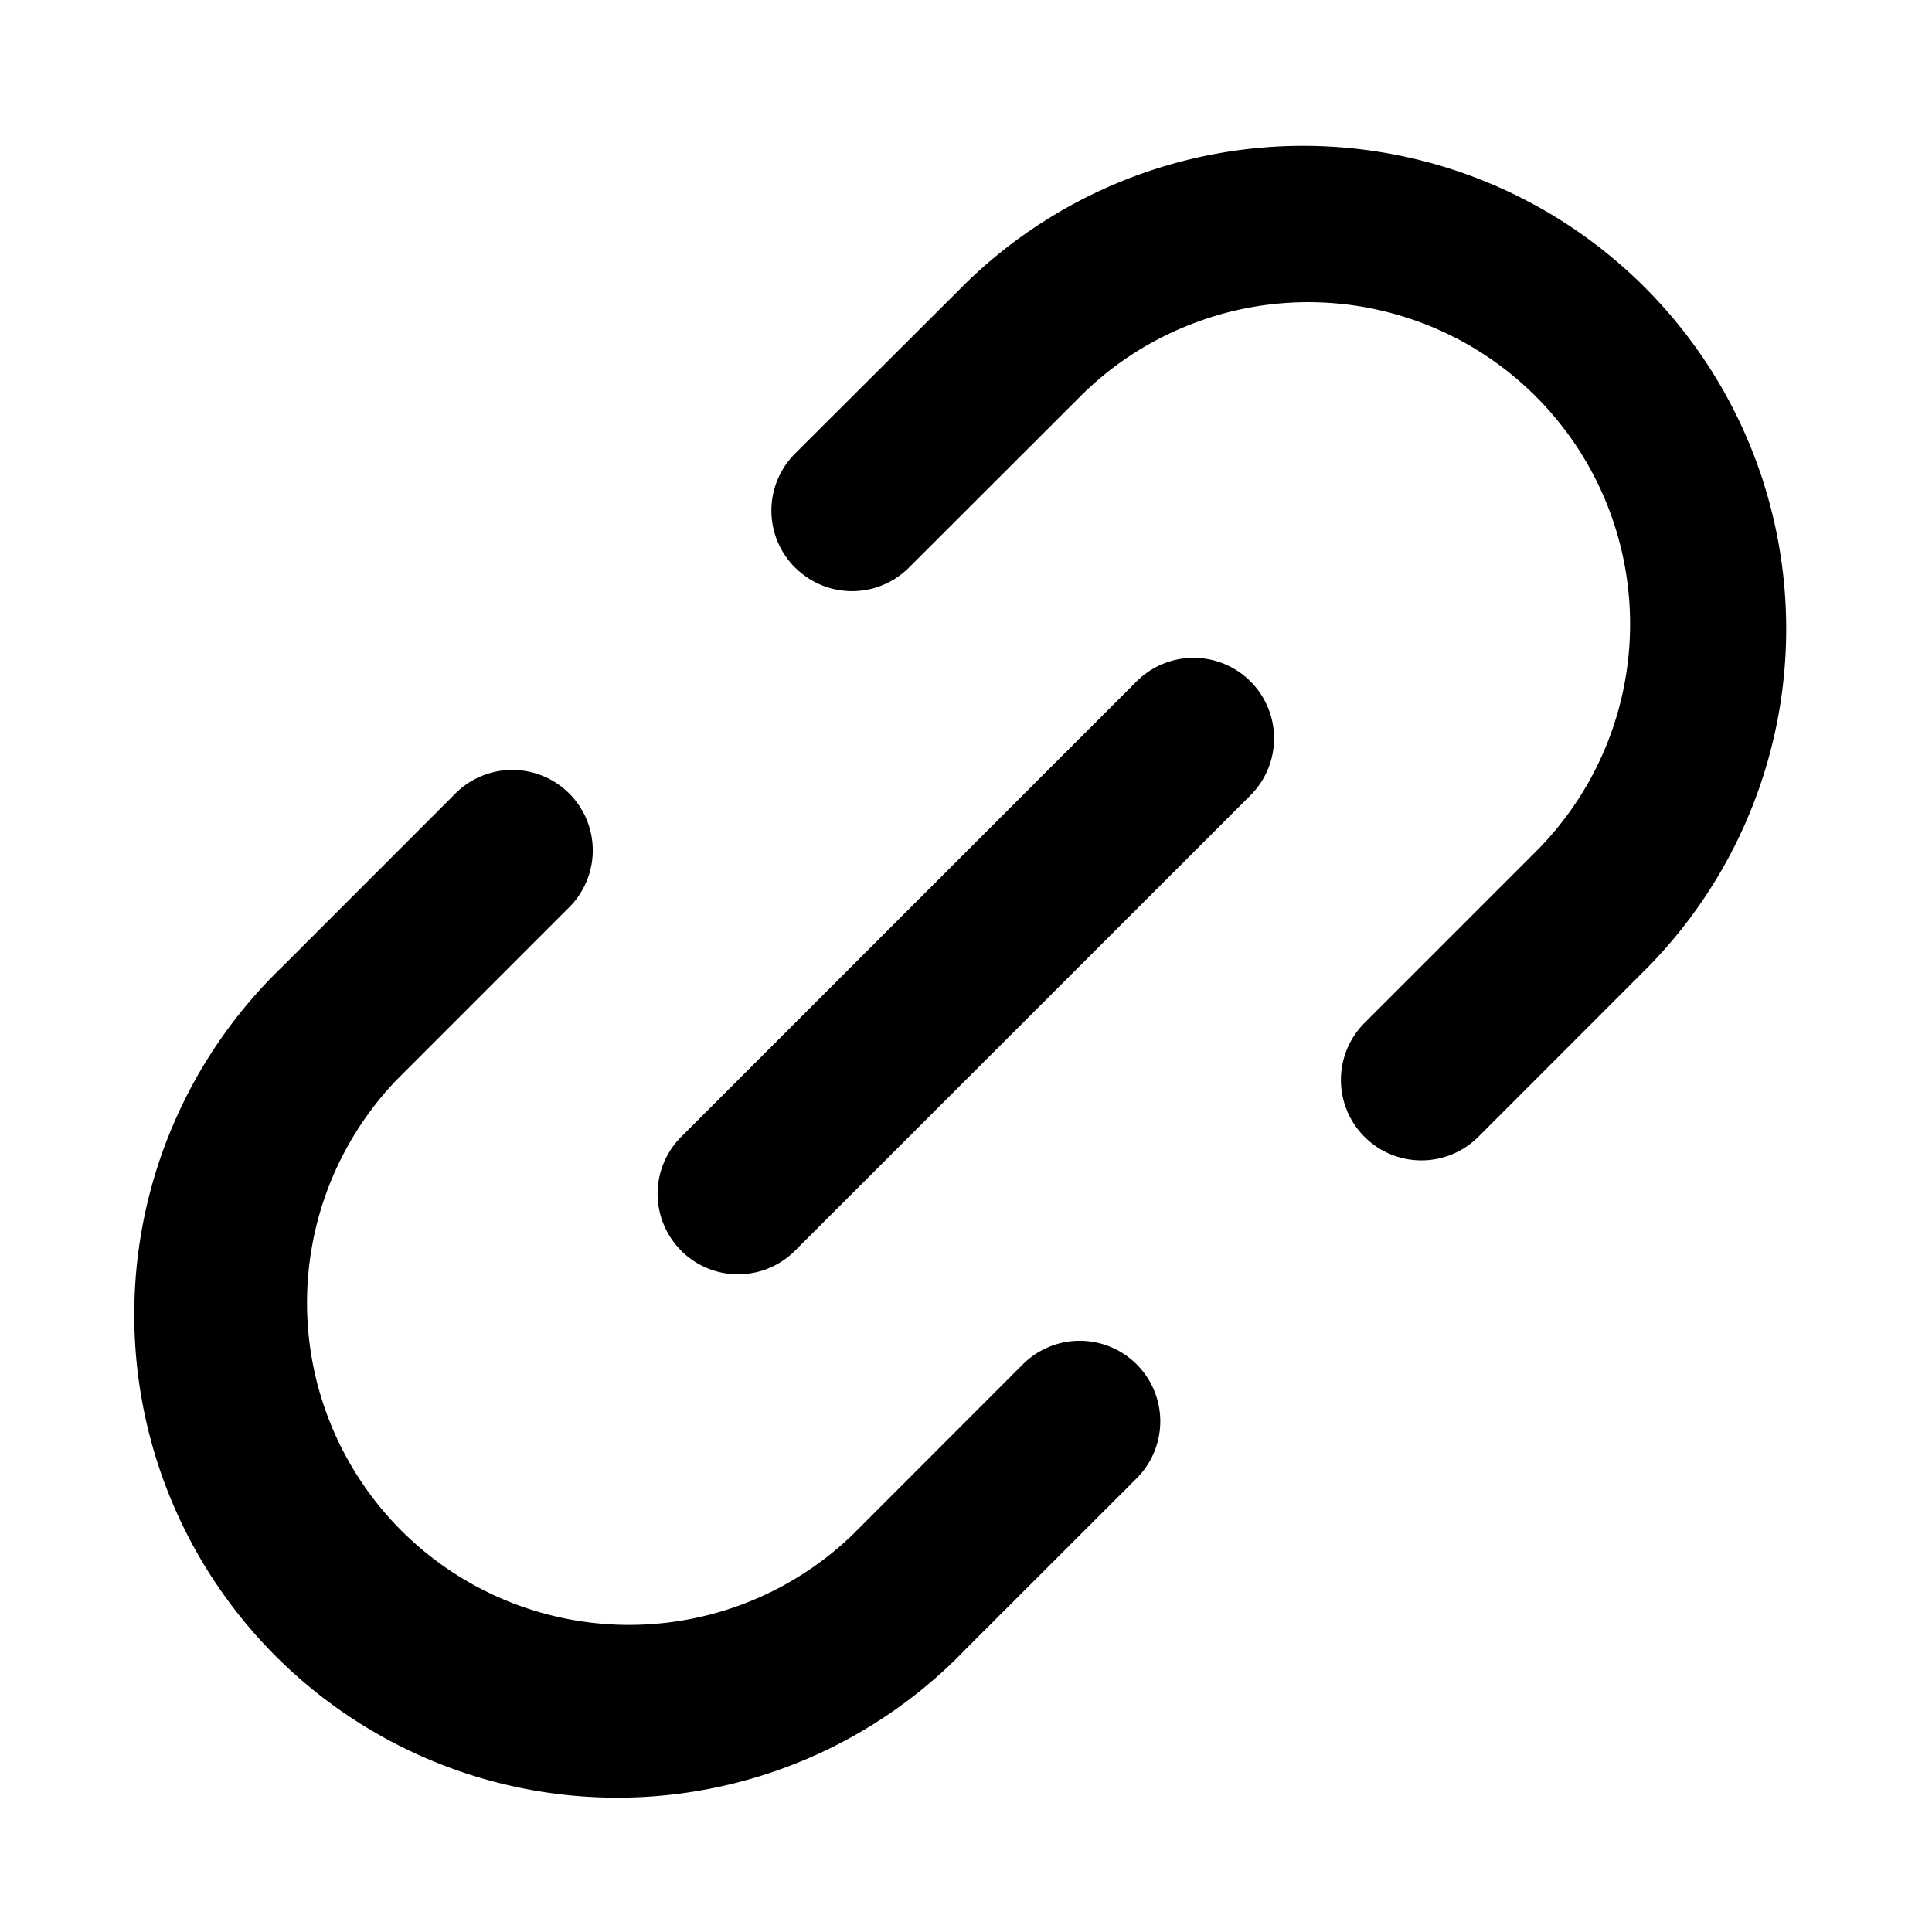 <svg xmlns="http://www.w3.org/2000/svg" fill="none" viewBox="0 0 20 20">
  <g fill="currentColor" fill-rule="evenodd" clip-rule="evenodd">
    <path d="M4.107 11.178a3.334 3.334 0 0 0 4.714 4.714l1.767-1.768a.833.833 0 0 1 1.179 1.179L9.999 17.07A5 5 0 1 1 2.93 10l1.767-1.768A.833.833 0 1 1 5.874 9.41zM8.23 5.875a.833.833 0 0 1 0-1.179L10 2.93A5 5 0 0 1 17.071 10l-1.767 1.768a.833.833 0 0 1-1.179-1.178l1.768-1.768a3.332 3.332 0 0 0-3.633-5.437 3.3 3.3 0 0 0-1.081.723L9.41 5.875a.833.833 0 0 1-1.179 0"/>
    <path d="M7.052 12.947a.833.833 0 0 1 0-1.179l4.714-4.714a.833.833 0 1 1 1.179 1.179L8.23 12.947a.833.833 0 0 1-1.179 0"/>
  </g>
</svg>
